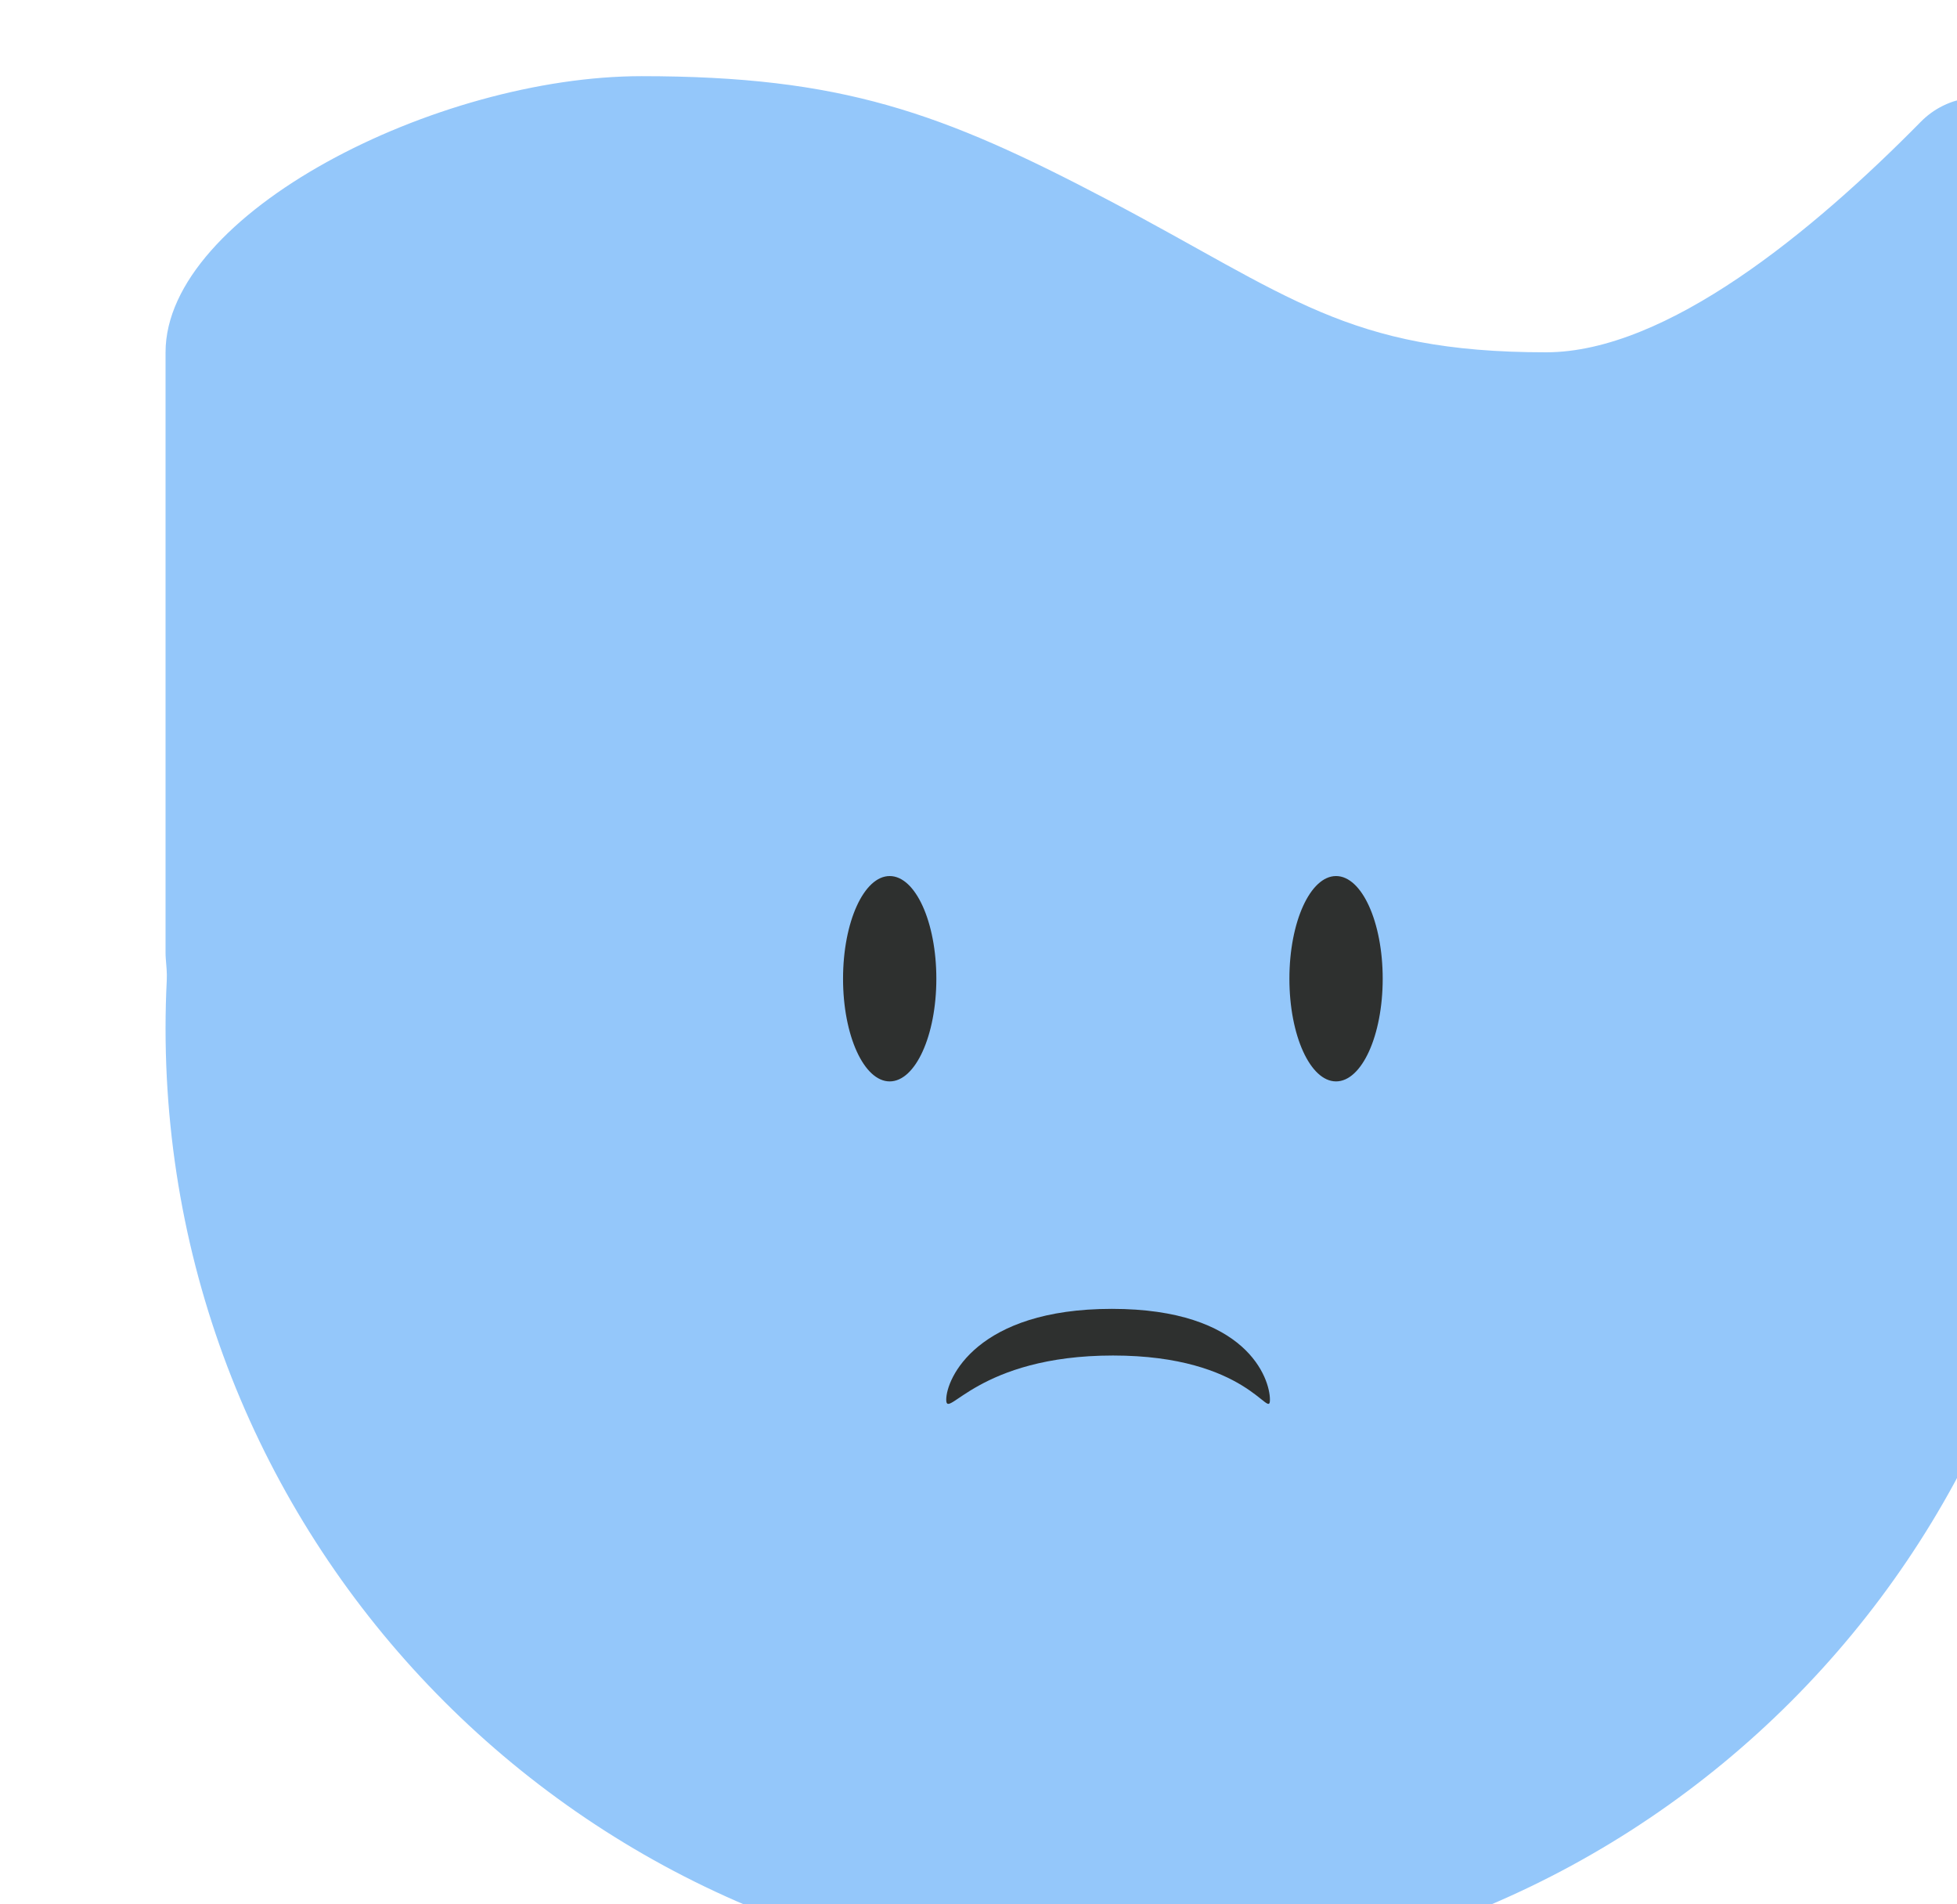 <svg width="37" height="36" viewBox="0 0 37 36" fill="none" xmlns="http://www.w3.org/2000/svg">
<g filter="url(#filter0_ii_1673_5944)">
<path d="M9.25 0C13.03 0 14.916 0.681 18.07 2.34C21.49 4.14 22.593 5.22 26.35 5.22C28.632 5.22 31.406 2.924 33.436 0.862C34.404 -0.12 36.25 0.548 36.25 1.926V16.561C36.25 16.598 36.248 16.636 36.245 16.673C36.234 16.811 36.219 16.95 36.226 17.088C36.242 17.385 36.25 17.689 36.25 18C36.25 27.942 28.191 36.001 18.25 36.001C8.309 36.001 0.25 27.942 0.25 18C0.25 17.69 0.258 17.387 0.273 17.091C0.28 16.953 0.265 16.815 0.254 16.677C0.251 16.64 0.25 16.602 0.25 16.565V5.22C0.25 2.596 5.367 0 9.25 0Z" fill="#94C7FA"/>
<ellipse cx="13.941" cy="17.062" rx="0.882" ry="1.941" fill="#2E302F"/>
<ellipse cx="22.38" cy="17.062" rx="0.882" ry="1.941" fill="#2E302F"/>
<path d="M18.141 23.303C20.694 23.303 21.13 24.621 21.13 25.02C21.13 25.419 20.715 24.185 18.163 24.185C15.61 24.185 15.01 25.419 15.01 25.02C15.01 24.621 15.588 23.303 18.141 23.303Z" fill="#2E302F"/>
</g>
<defs>
<filter id="filter0_ii_1673_5944" x="-1.19" y="-2.88" width="41.76" height="43.2" filterUnits="userSpaceOnUse" color-interpolation-filters="sRGB">
<feFlood flood-opacity="0" result="BackgroundImageFix"/>
<feBlend mode="normal" in="SourceGraphic" in2="BackgroundImageFix" result="shape"/>
<feColorMatrix in="SourceAlpha" type="matrix" values="0 0 0 0 0 0 0 0 0 0 0 0 0 0 0 0 0 0 127 0" result="hardAlpha"/>
<feOffset dx="-1.44" dy="-2.88"/>
<feGaussianBlur stdDeviation="2.16"/>
<feComposite in2="hardAlpha" operator="arithmetic" k2="-1" k3="1"/>
<feColorMatrix type="matrix" values="0 0 0 0 0 0 0 0 0 0 0 0 0 0 0 0 0 0 0.1 0"/>
<feBlend mode="normal" in2="shape" result="effect1_innerShadow_1673_5944"/>
<feColorMatrix in="SourceAlpha" type="matrix" values="0 0 0 0 0 0 0 0 0 0 0 0 0 0 0 0 0 0 127 0" result="hardAlpha"/>
<feOffset dx="4.32" dy="4.32"/>
<feGaussianBlur stdDeviation="3.6"/>
<feComposite in2="hardAlpha" operator="arithmetic" k2="-1" k3="1"/>
<feColorMatrix type="matrix" values="0 0 0 0 1 0 0 0 0 1 0 0 0 0 1 0 0 0 0.32 0"/>
<feBlend mode="normal" in2="effect1_innerShadow_1673_5944" result="effect2_innerShadow_1673_5944"/>
</filter>
</defs>
</svg>
